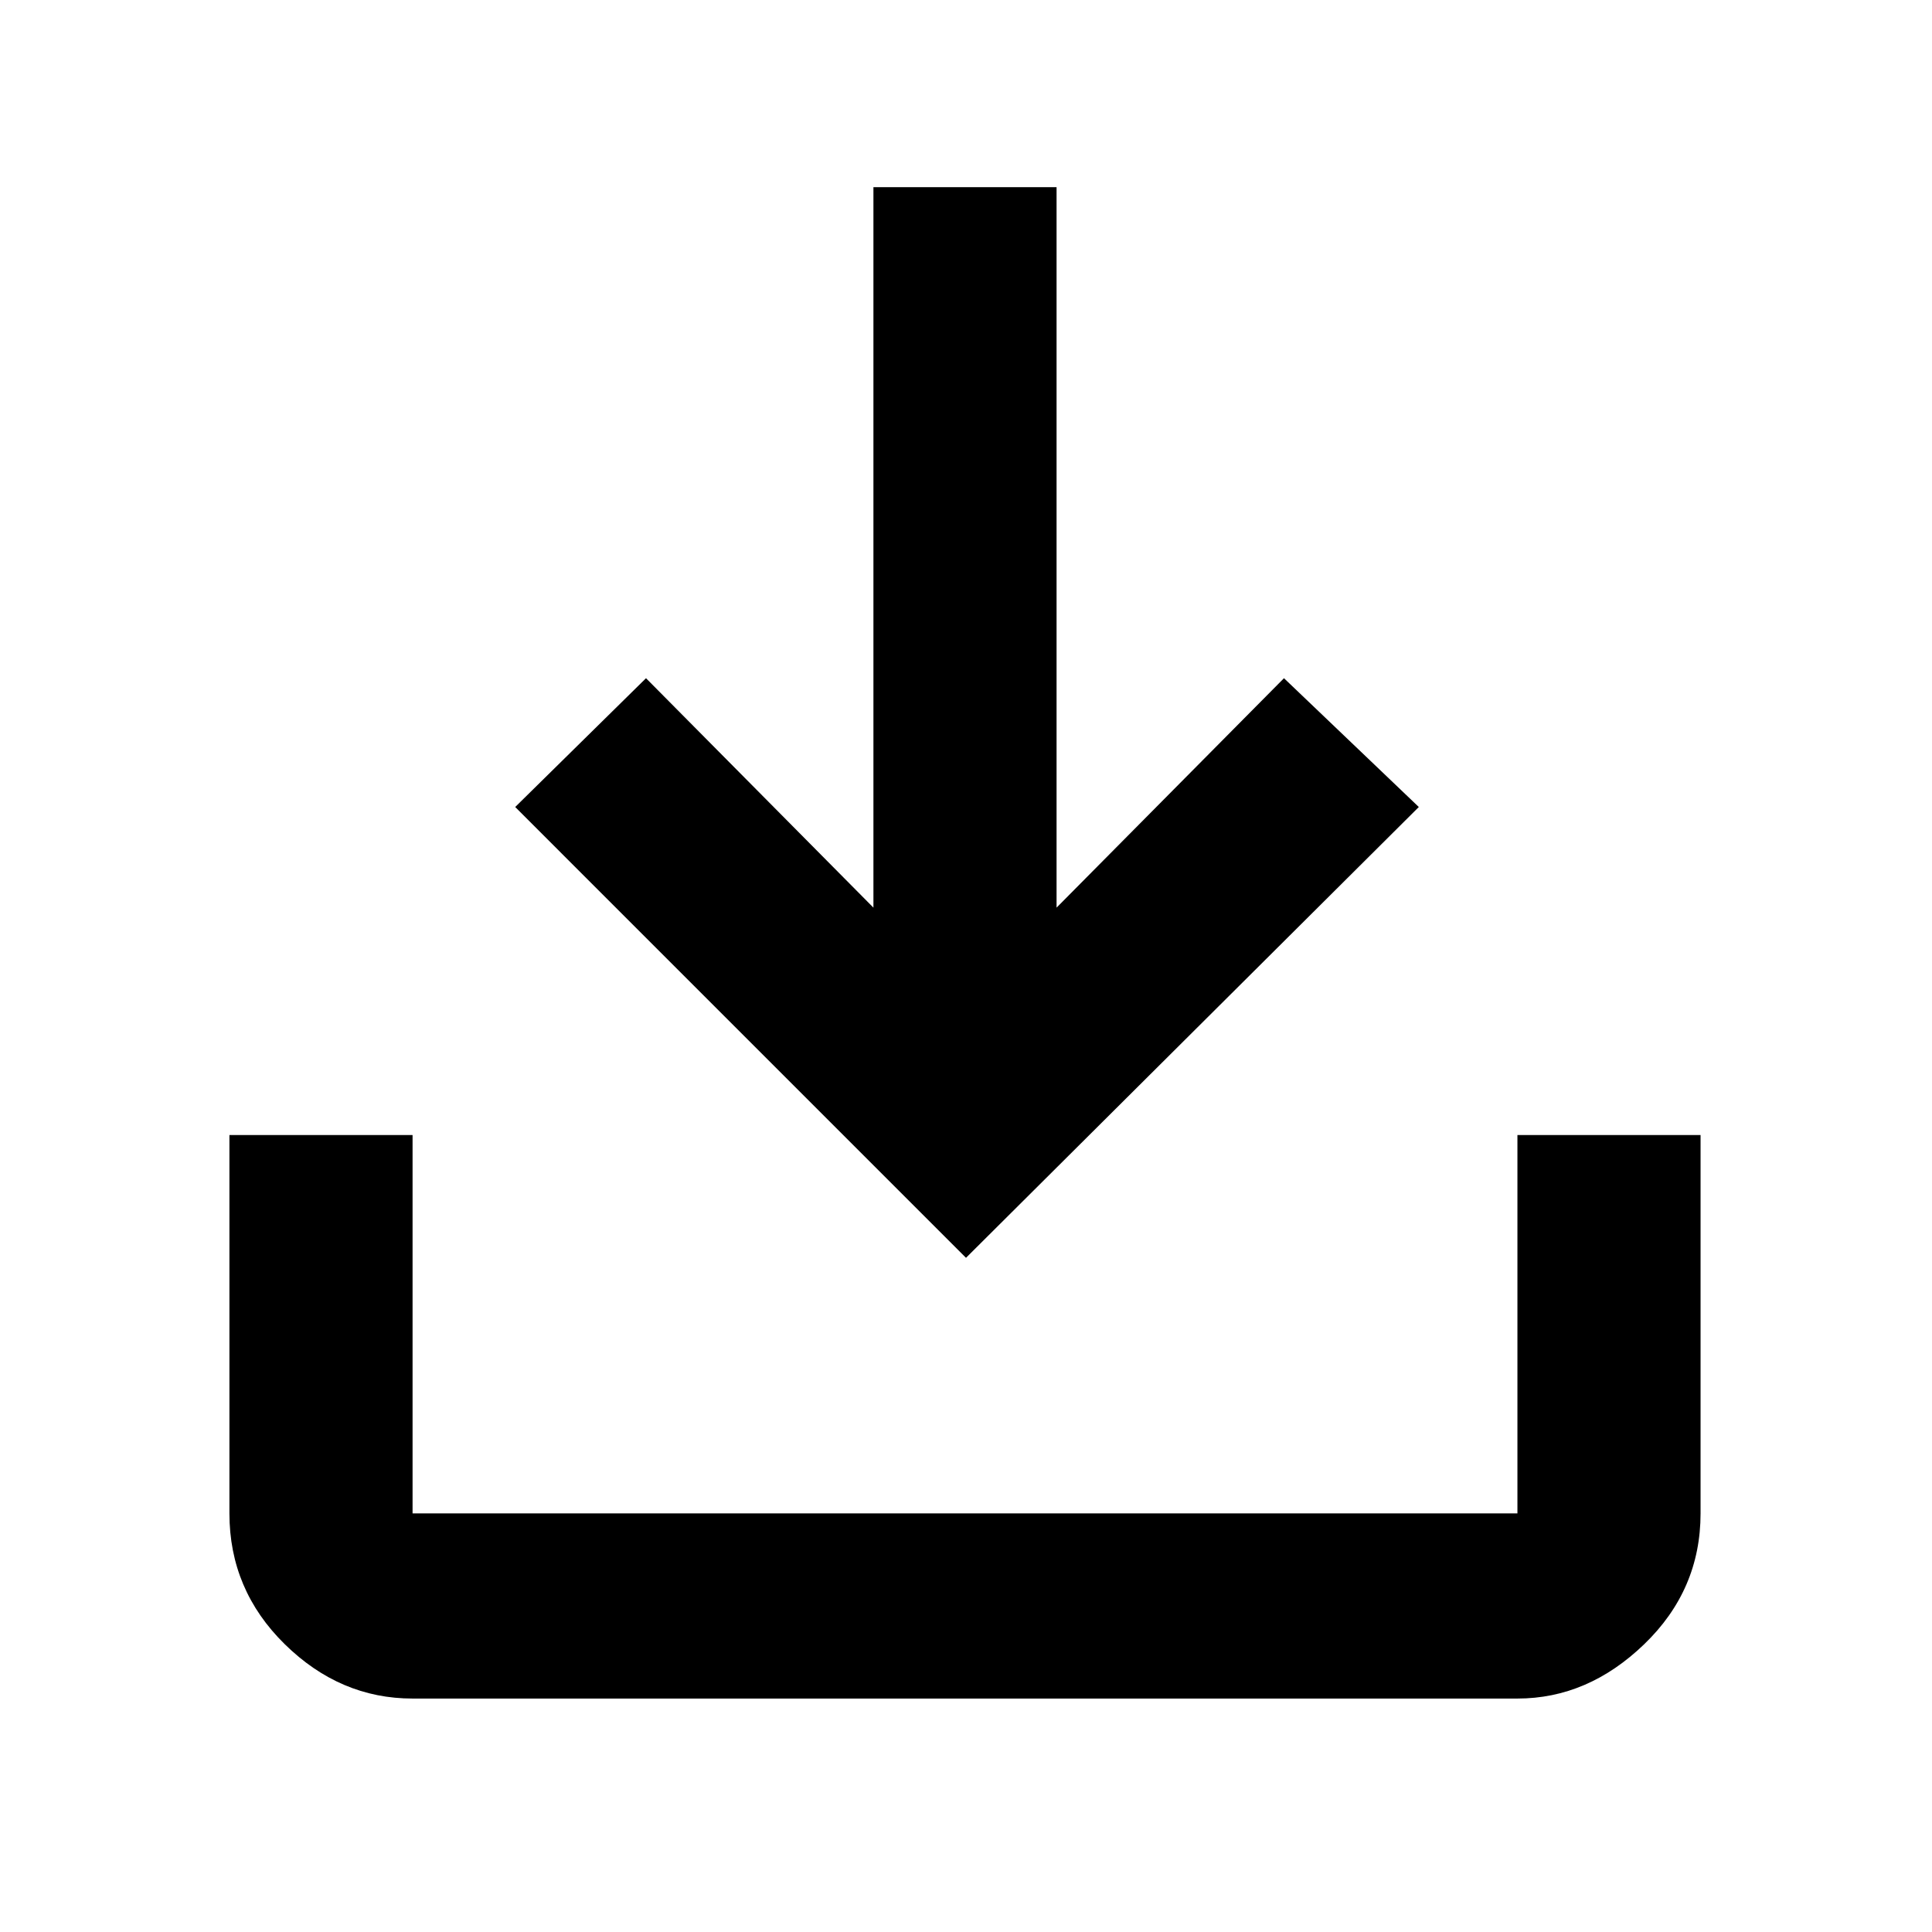 <svg xmlns="http://www.w3.org/2000/svg" height="48" width="48"><path d="M24 31.25 12.8 20.05 16.05 16.85 21.7 22.55V4.65H26.25V22.55L31.9 16.85L35.25 20.05ZM10.25 42.2Q8.45 42.2 7.075 40.85Q5.7 39.5 5.7 37.6V28.2H10.25V37.6Q10.25 37.6 10.25 37.6Q10.25 37.6 10.25 37.6H37.7Q37.7 37.6 37.7 37.6Q37.7 37.6 37.7 37.6V28.2H42.25V37.6Q42.25 39.5 40.85 40.85Q39.45 42.2 37.7 42.2Z"/></svg>